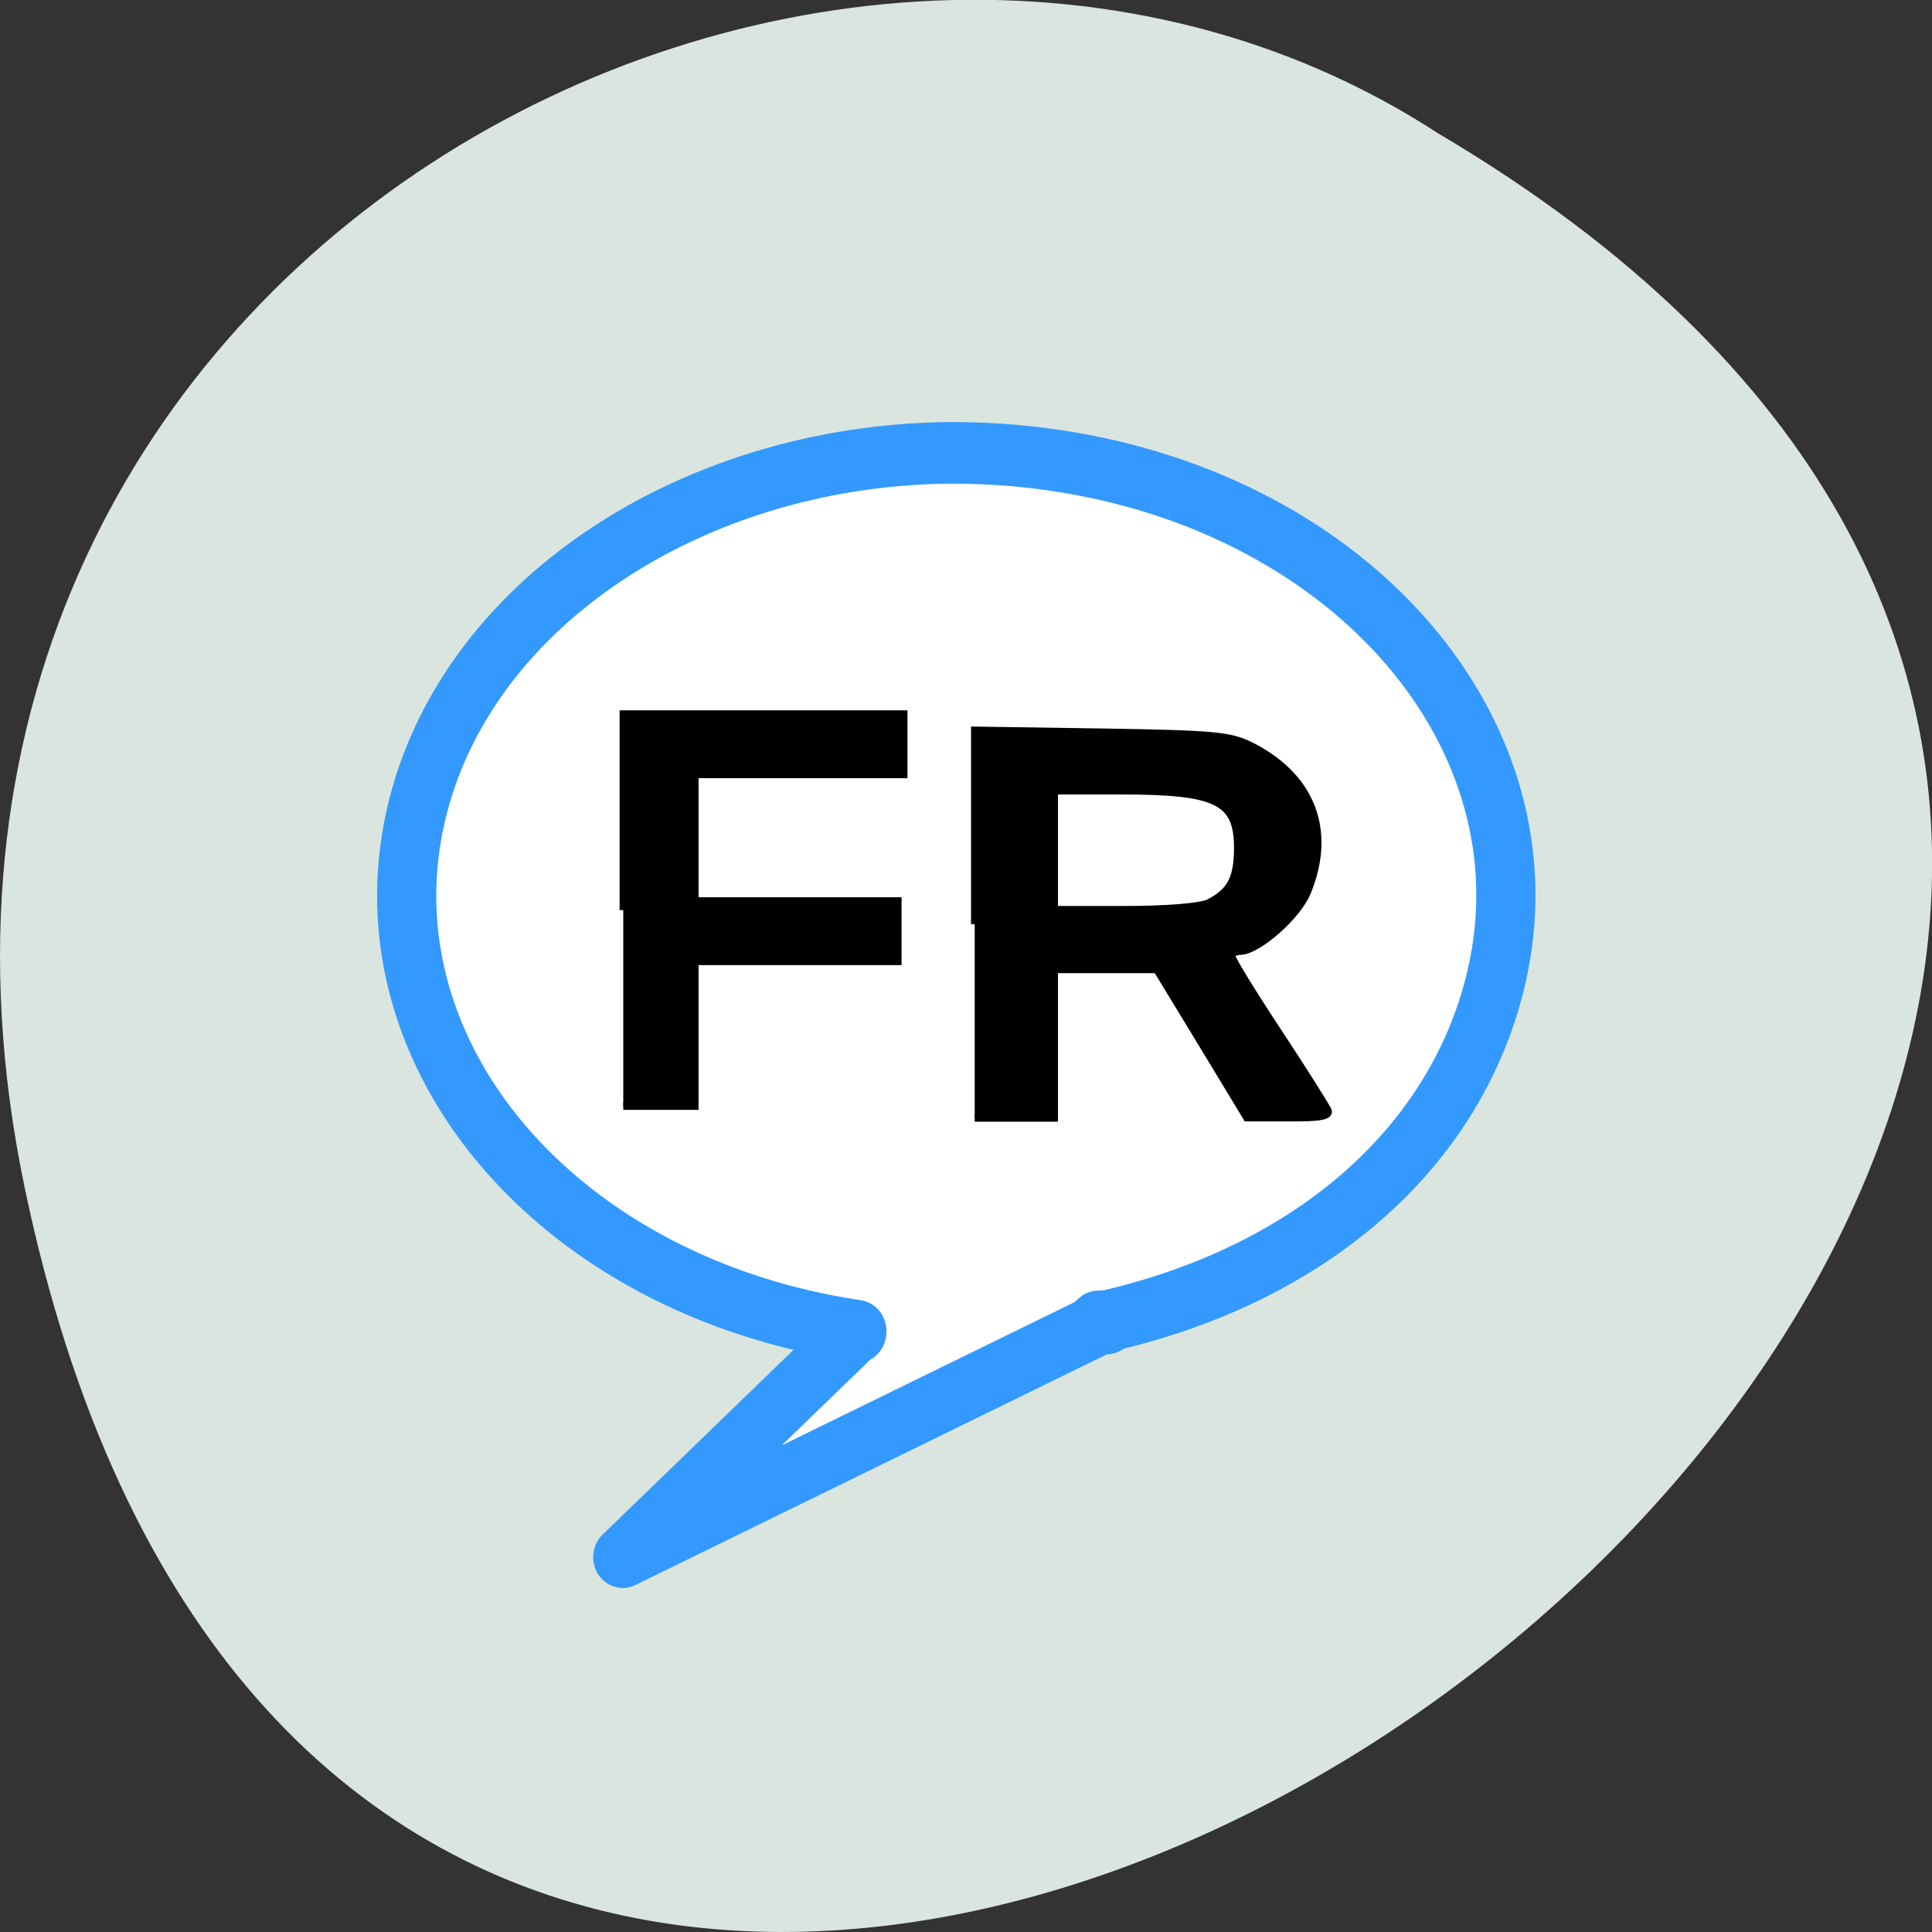 <svg xmlns="http://www.w3.org/2000/svg" viewBox="0 0 24 24"><rect x="0" y="0" width="24" height="24" fill="#333333" stroke="none"/><path d="m 0.305 14.746 c 4.688 22.492 36.926 -1.652 17.559 -13.09 c -7.523 -4.898 -19.969 1.52 -17.559 13.09" fill="#d9e5de"/><path d="m 167.41 150.32 c -64.713 1.062 -121.86 37.18 -134.01 88.39 c -13.844 58.5 36.22 114.64 111.8 125.42 c 0.08 0.076 0 0.228 0 0.379 h -0.402 l -58.918 54.779 l 121.06 -56.904 l -1.207 0.076 l 0.724 -0.607 l 1.771 -0.076 l -1.288 0.607 h 1.61 v -0.607 h 0.08 c 52.32 -11.533 89.02 -42.792 98.84 -84.22 c 13.844 -58.5 -36.3 -114.72 -111.96 -125.42 c -9.417 -1.366 -18.834 -1.897 -28.09 -1.821" transform="matrix(0.049 0 0 0.051 3.528 -2.04)" fill="#fff" fill-rule="evenodd" stroke="#39f" stroke-linejoin="round" stroke-linecap="round" stroke-width="15"/><g stroke="#000"><path d="m 25.567 1023.09 v -7.669 l 5.096 0.075 c 4.654 0.075 5.198 0.124 6.095 0.585 c 2.377 1.22 3.187 3.336 2.175 5.751 c -0.405 0.959 -1.998 2.328 -2.706 2.328 c -0.177 0 -0.329 0.087 -0.329 0.199 c 0 0.112 0.835 1.457 1.872 3 c 1.037 1.544 1.922 2.938 1.998 3.1 c 0.089 0.224 -0.316 0.299 -1.568 0.286 h -1.695 l -1.808 -2.938 l -1.808 -2.925 h -4.123 v 5.876 h -3.199 m 9.421 -8.515 c 0.86 -0.436 1.138 -0.946 1.151 -2.116 c 0.013 -1.917 -0.809 -2.315 -4.692 -2.315 h -2.681 v 4.706 h 2.845 c 1.682 0 3.06 -0.112 3.377 -0.274" transform="matrix(0.309 0 0 0.314 4.208 -309.77)" stroke-width="0.295"/><path d="m 80.55 120.5 v -26.764 h 38.722 v 8.248 h -28.836 v 17.27 h 28.02 v 8.248 h -28.02 v 19.762 h -9.885" transform="matrix(0.09 0 0 0.091 0.493 0.34)" stroke-width="1.012"/></g></svg>